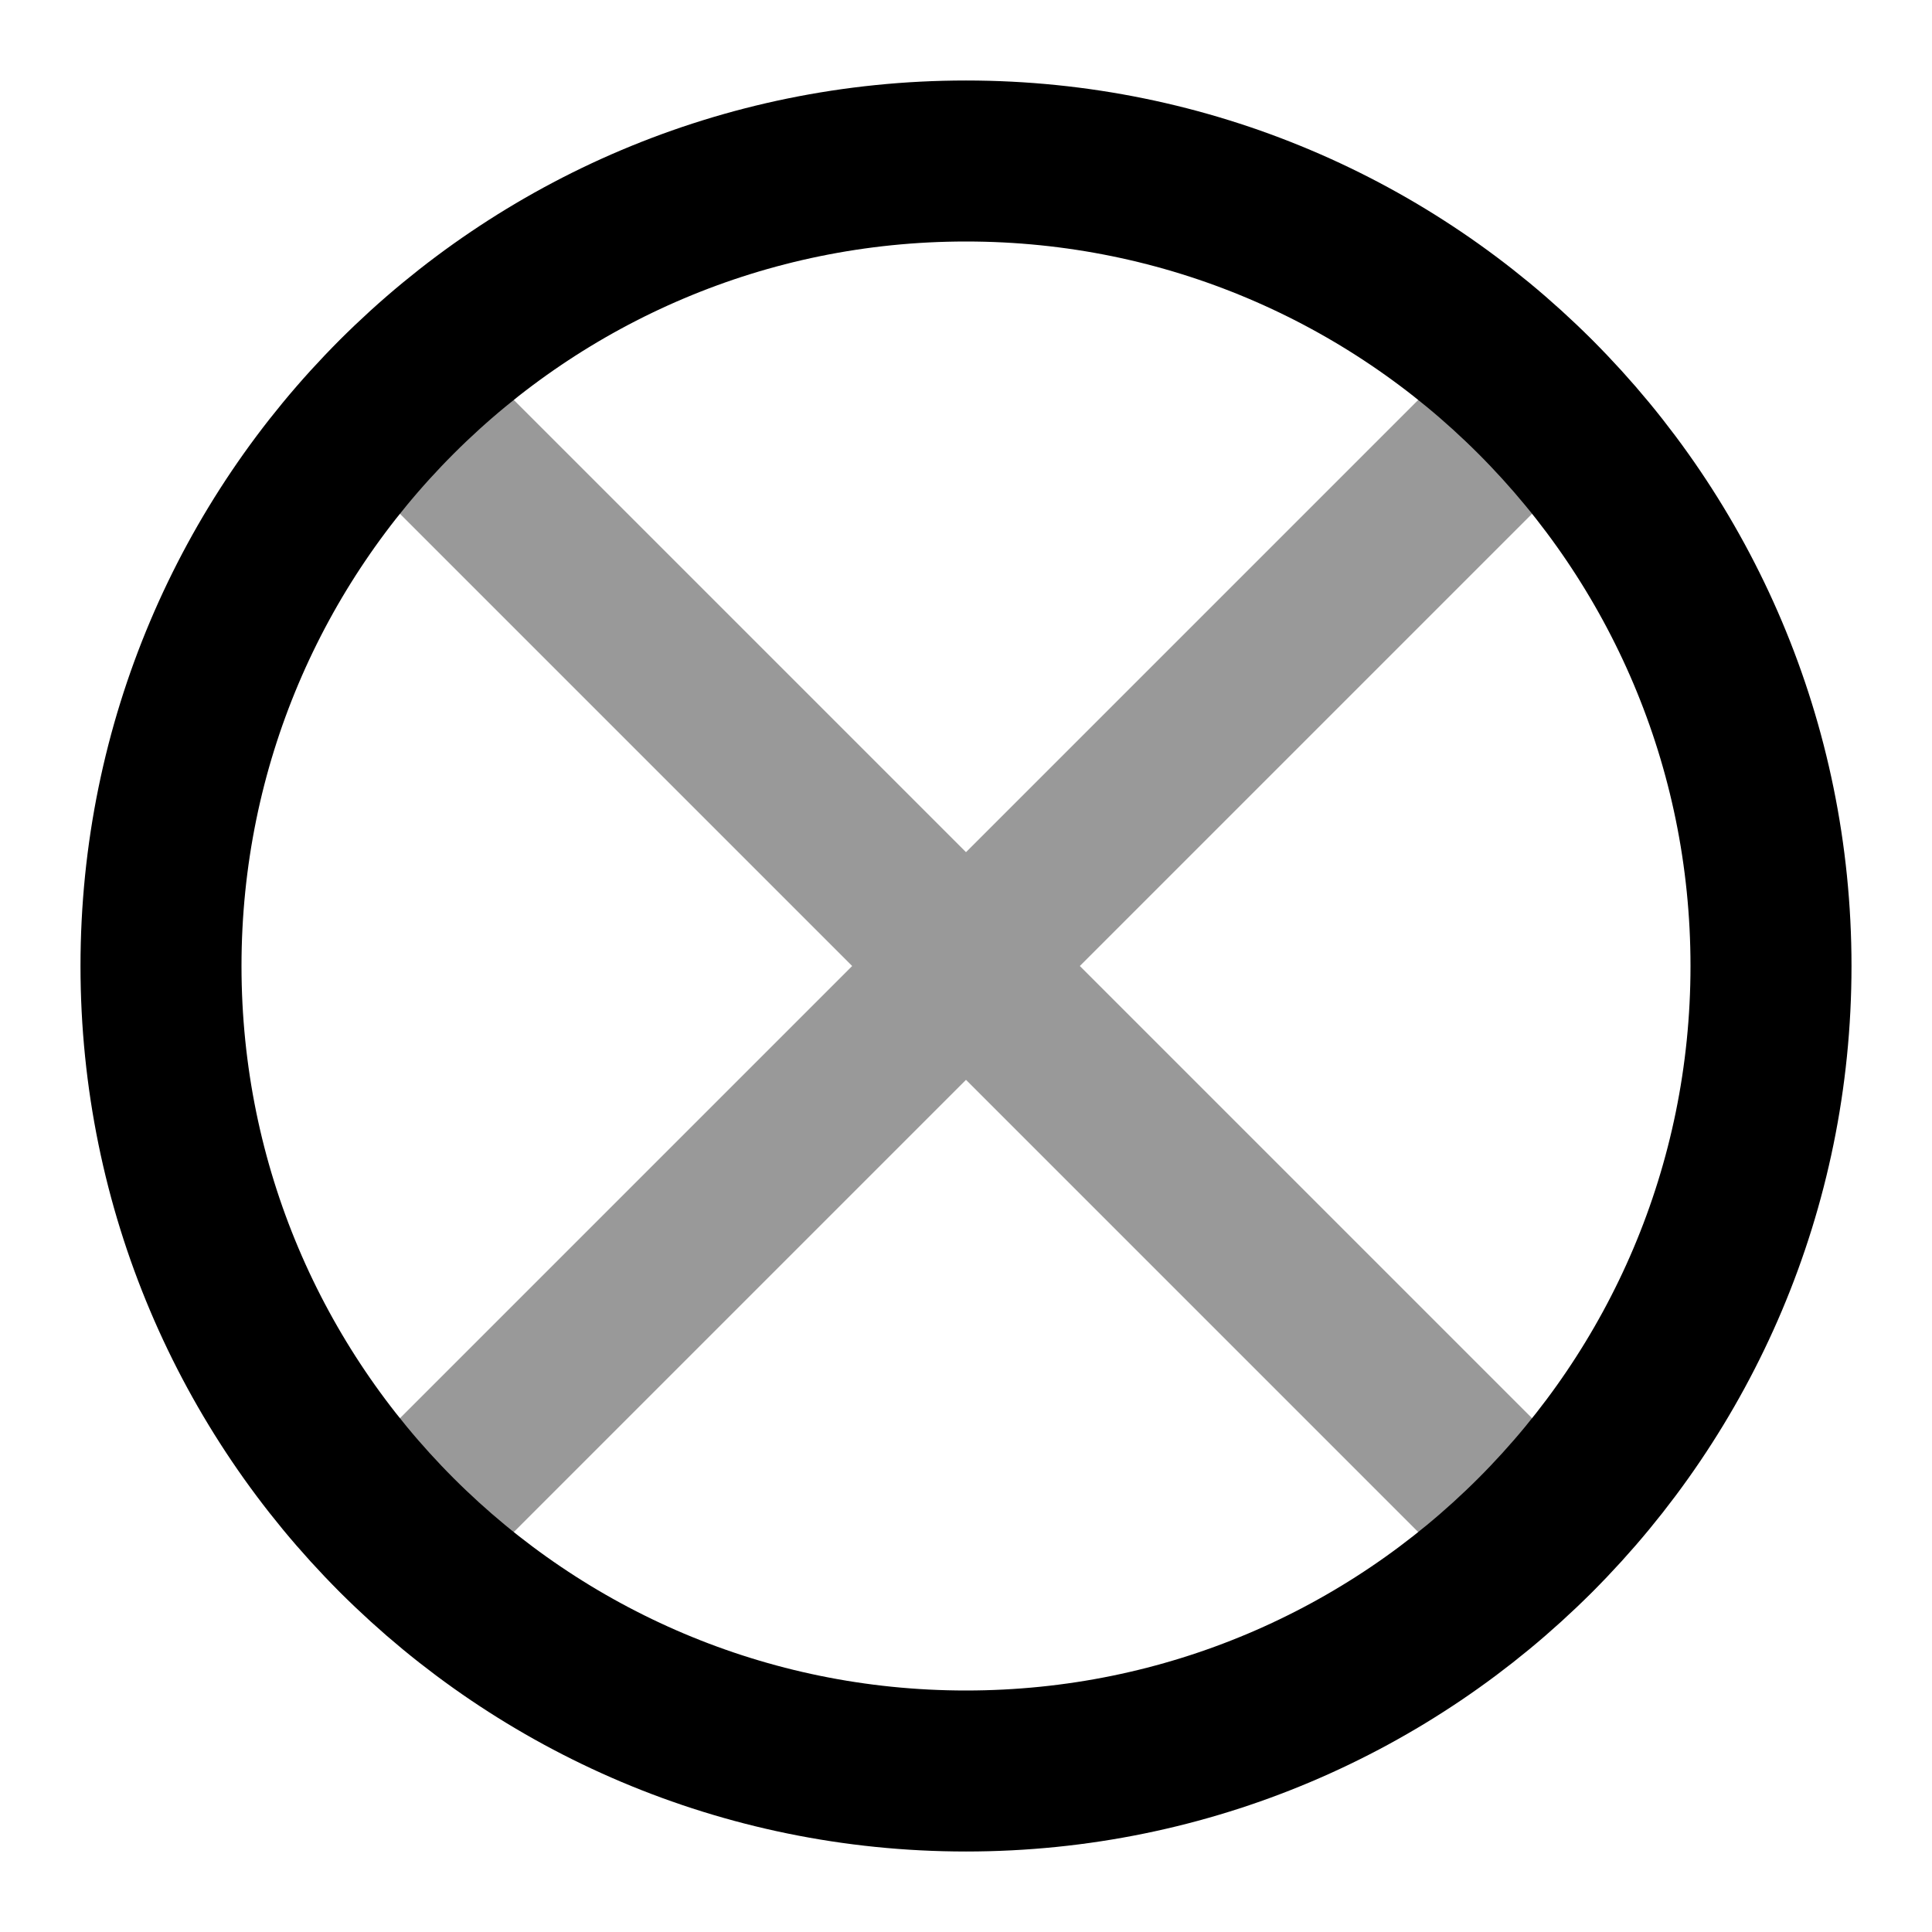 <svg fill="none" xmlns="http://www.w3.org/2000/svg" viewBox="0 0 24 24"><path opacity=".4" d="m4.93 4.93 14.14 14.14m0-14.14L4.93 19.07" stroke="currentColor" stroke-width="2" stroke-linecap="round" stroke-linejoin="round"/><path d="M12 22c5.523 0 10-4.477 10-10S17.523 2 12 2 2 6.477 2 12s4.477 10 10 10Z" stroke="currentColor" stroke-width="2" stroke-linecap="round" stroke-linejoin="round"/></svg>